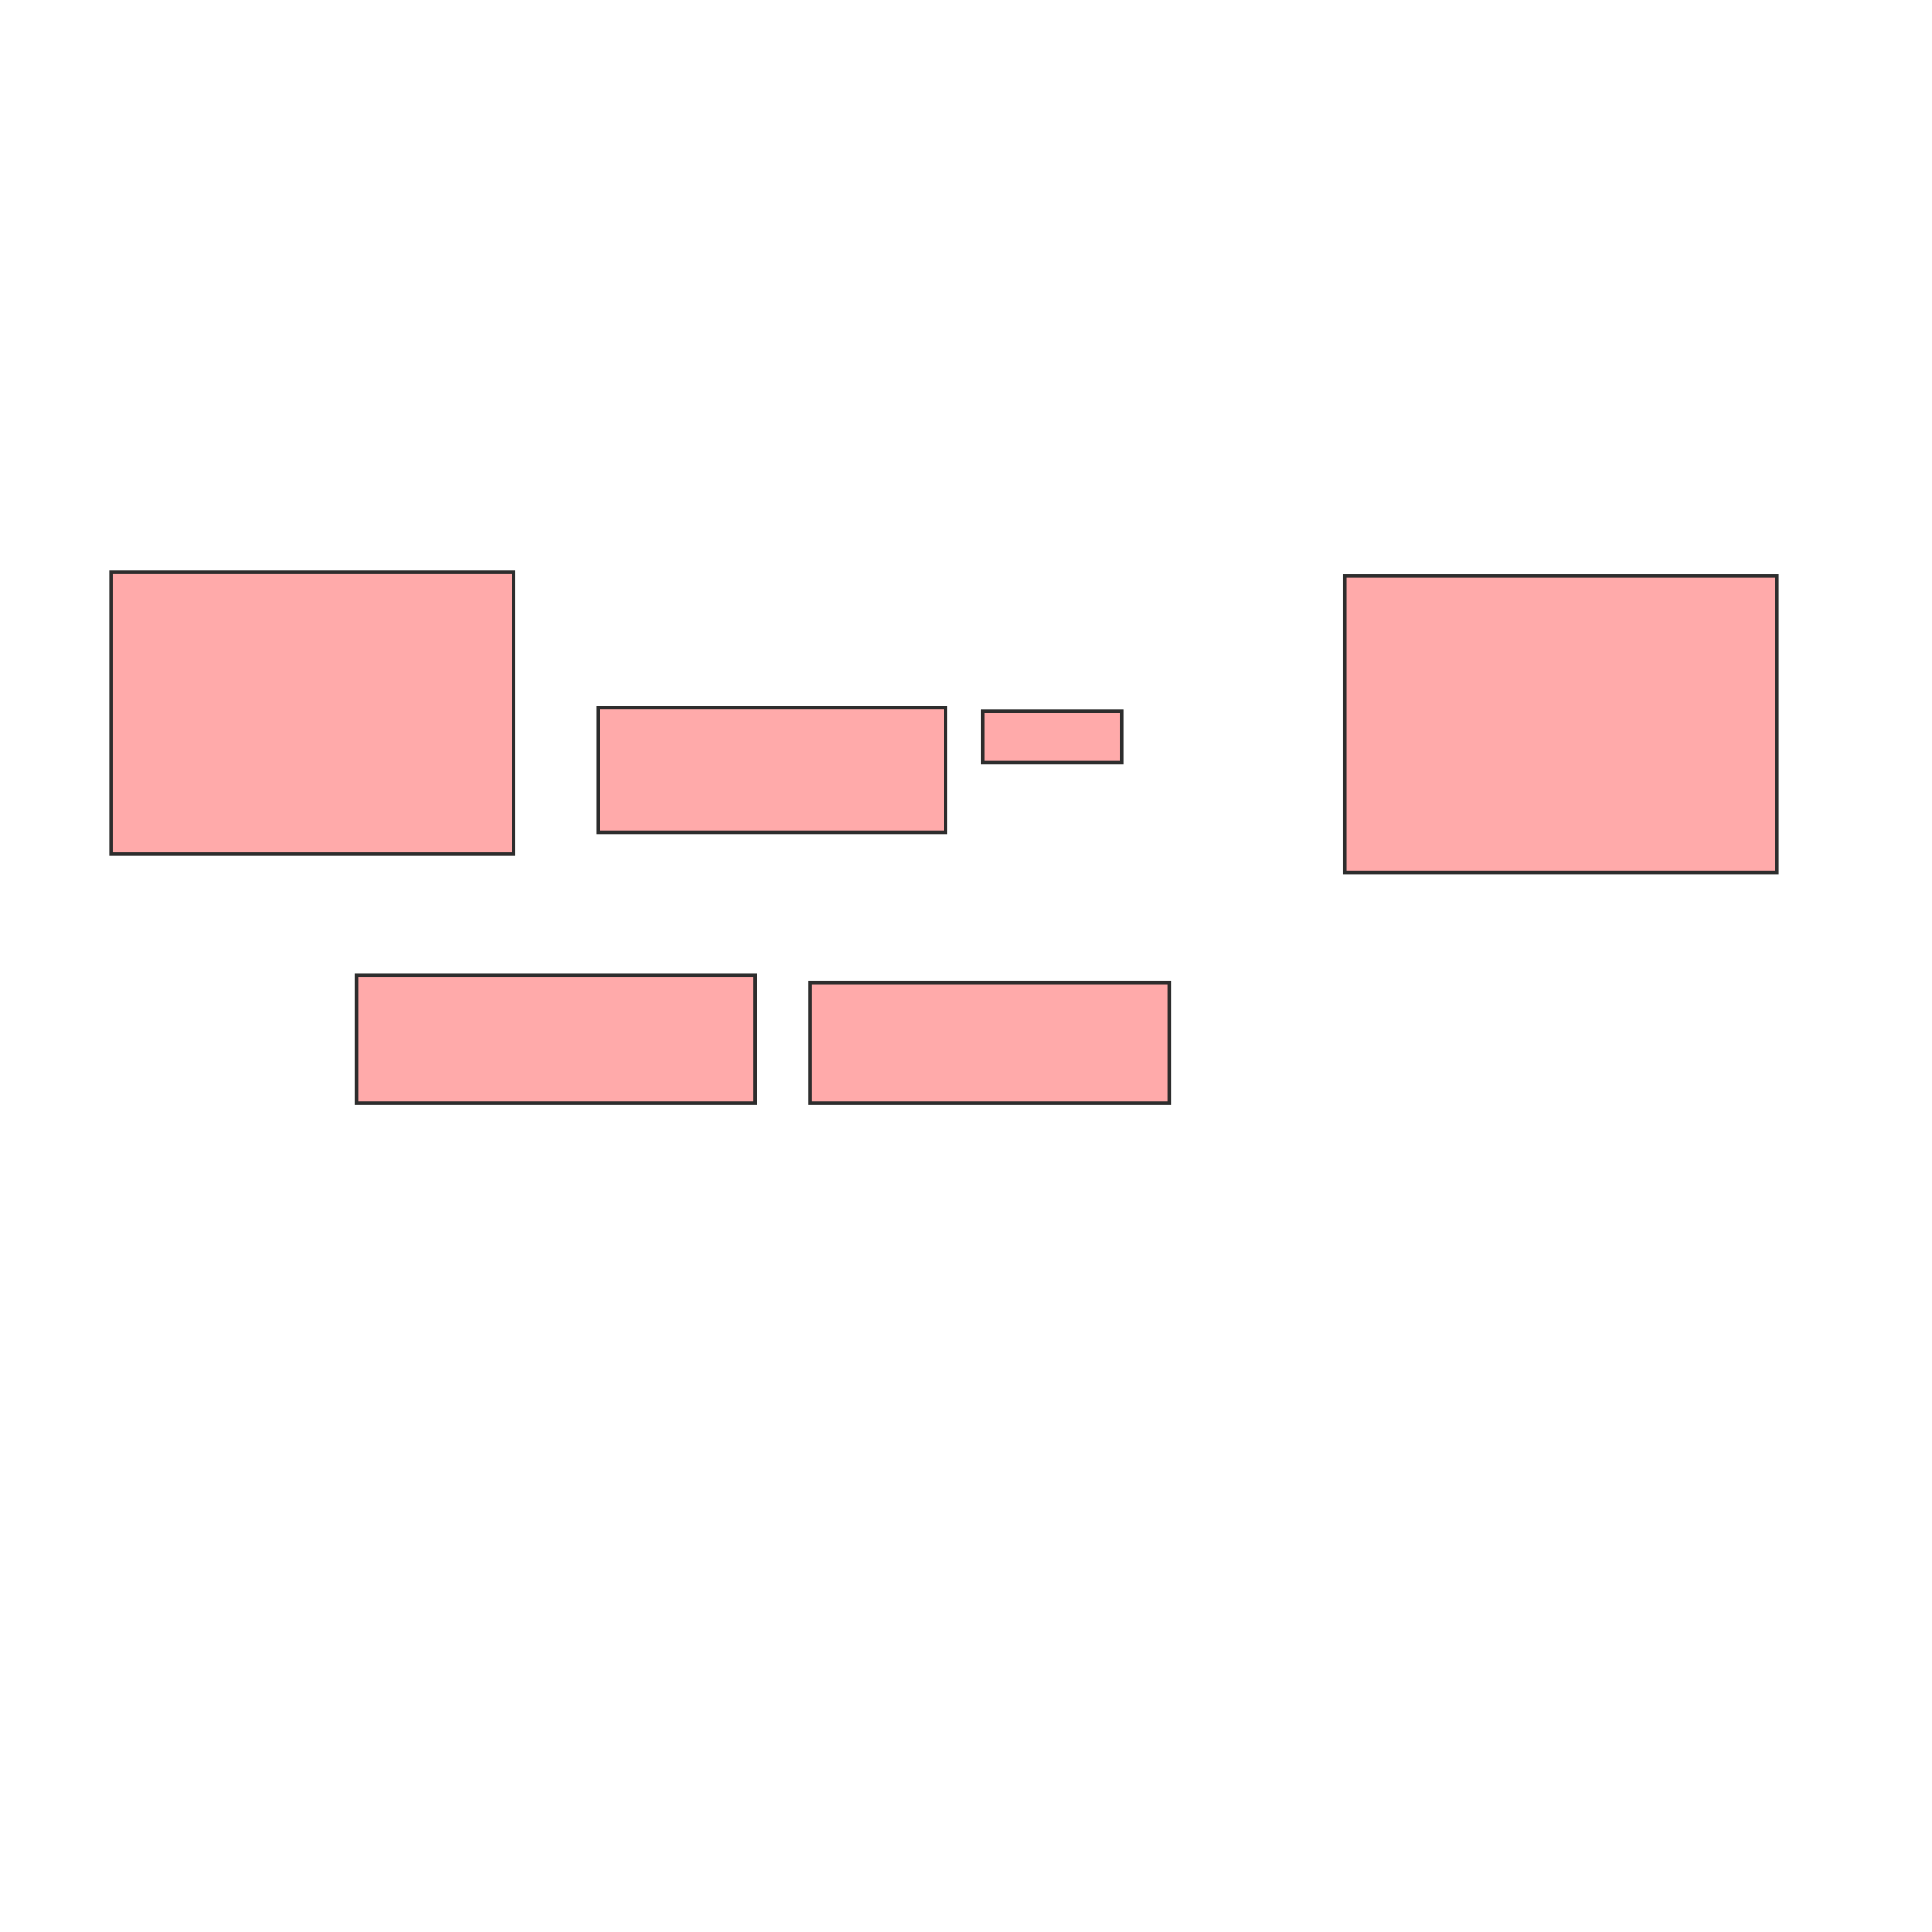 <svg height="544" width="544" xmlns="http://www.w3.org/2000/svg">
 <!-- Created with Image Occlusion Enhanced -->
 <g>
  <title>Labels</title>
 </g>
 <g>
  <title>Masks</title>
  <rect fill="#ffaaaa" height="79.381" id="169747a37db545b38cd40d8c86d4b008-oa-1" stroke="#2D2D2D" width="113.402" x="31.258" y="161.155"/>
  <rect fill="#ffaaaa" height="35.052" id="169747a37db545b38cd40d8c86d4b008-oa-2" stroke="#2D2D2D" width="97.938" x="168.371" y="199.299"/>
  <rect fill="#ffaaaa" height="14.433" id="169747a37db545b38cd40d8c86d4b008-oa-3" stroke="#2D2D2D" width="39.175" x="276.619" y="200.33"/>
  <rect fill="#ffaaaa" height="36.082" id="169747a37db545b38cd40d8c86d4b008-oa-4" stroke="#2D2D2D" width="112.371" x="100.33" y="274.557"/>
  <rect fill="#ffaaaa" height="34.021" id="169747a37db545b38cd40d8c86d4b008-oa-5" stroke="#2D2D2D" width="101.031" x="228.165" y="276.619"/>
  <rect fill="#ffaaaa" height="83.505" id="169747a37db545b38cd40d8c86d4b008-oa-6" stroke="#2D2D2D" width="121.649" x="378.68" y="162.186"/>
 </g>
</svg>